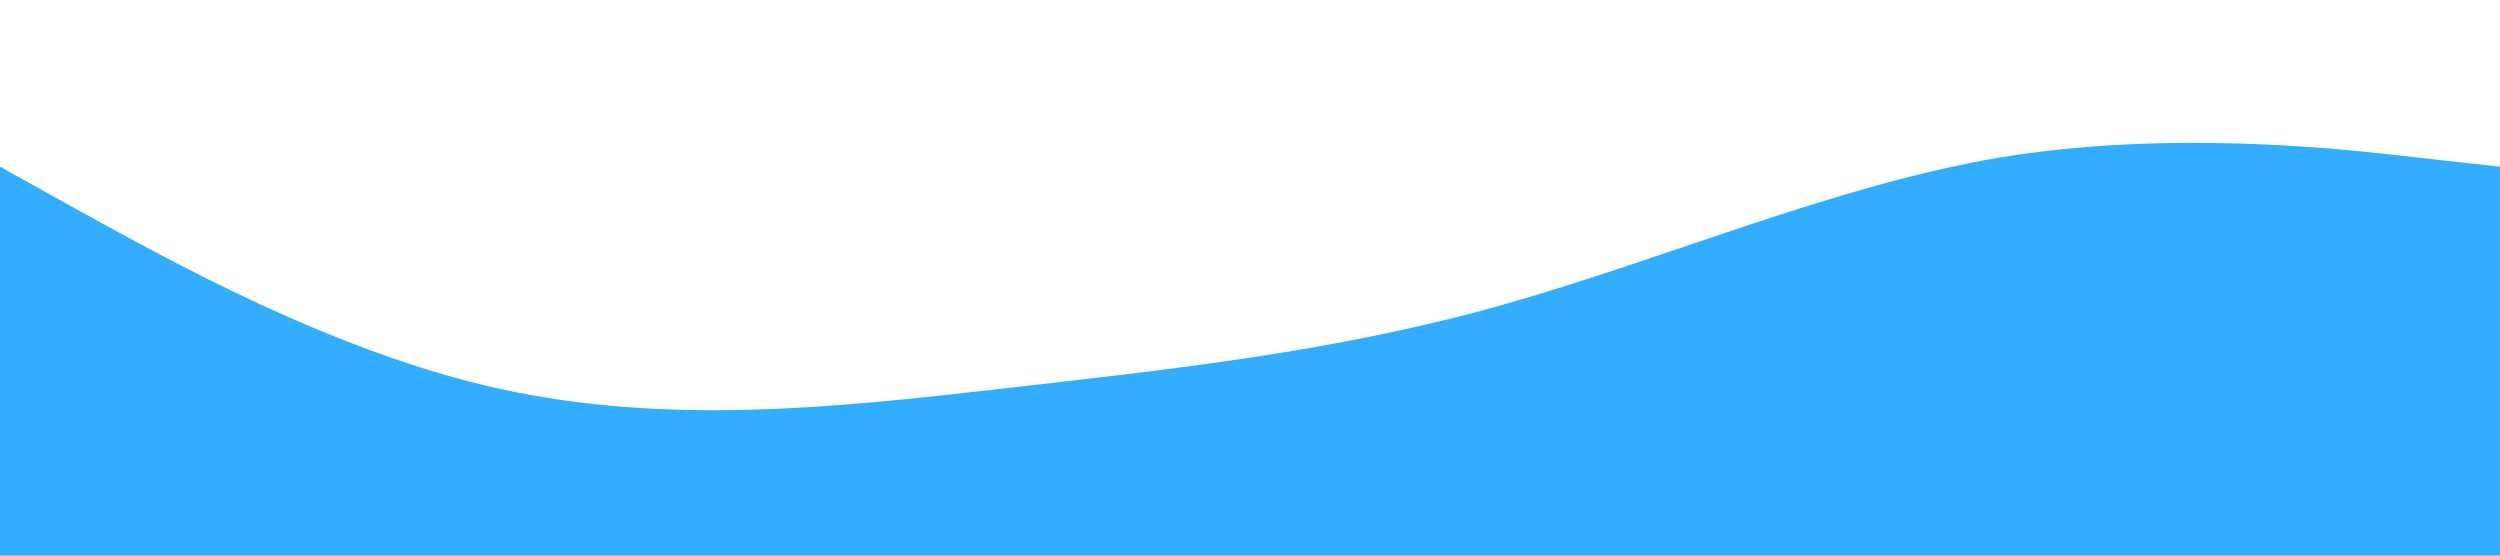 <?xml version="1.0" standalone="no"?><svg xmlns="http://www.w3.org/2000/svg" viewBox="0 0 1440 320"><path fill="#0099ff" fill-opacity="0.8" d="M0,96L48,122.7C96,149,192,203,288,224C384,245,480,235,576,224C672,213,768,203,864,176C960,149,1056,107,1152,90.7C1248,75,1344,85,1392,90.7L1440,96L1440,320L1392,320C1344,320,1248,320,1152,320C1056,320,960,320,864,320C768,320,672,320,576,320C480,320,384,320,288,320C192,320,96,320,48,320L0,320Z"></path></svg>